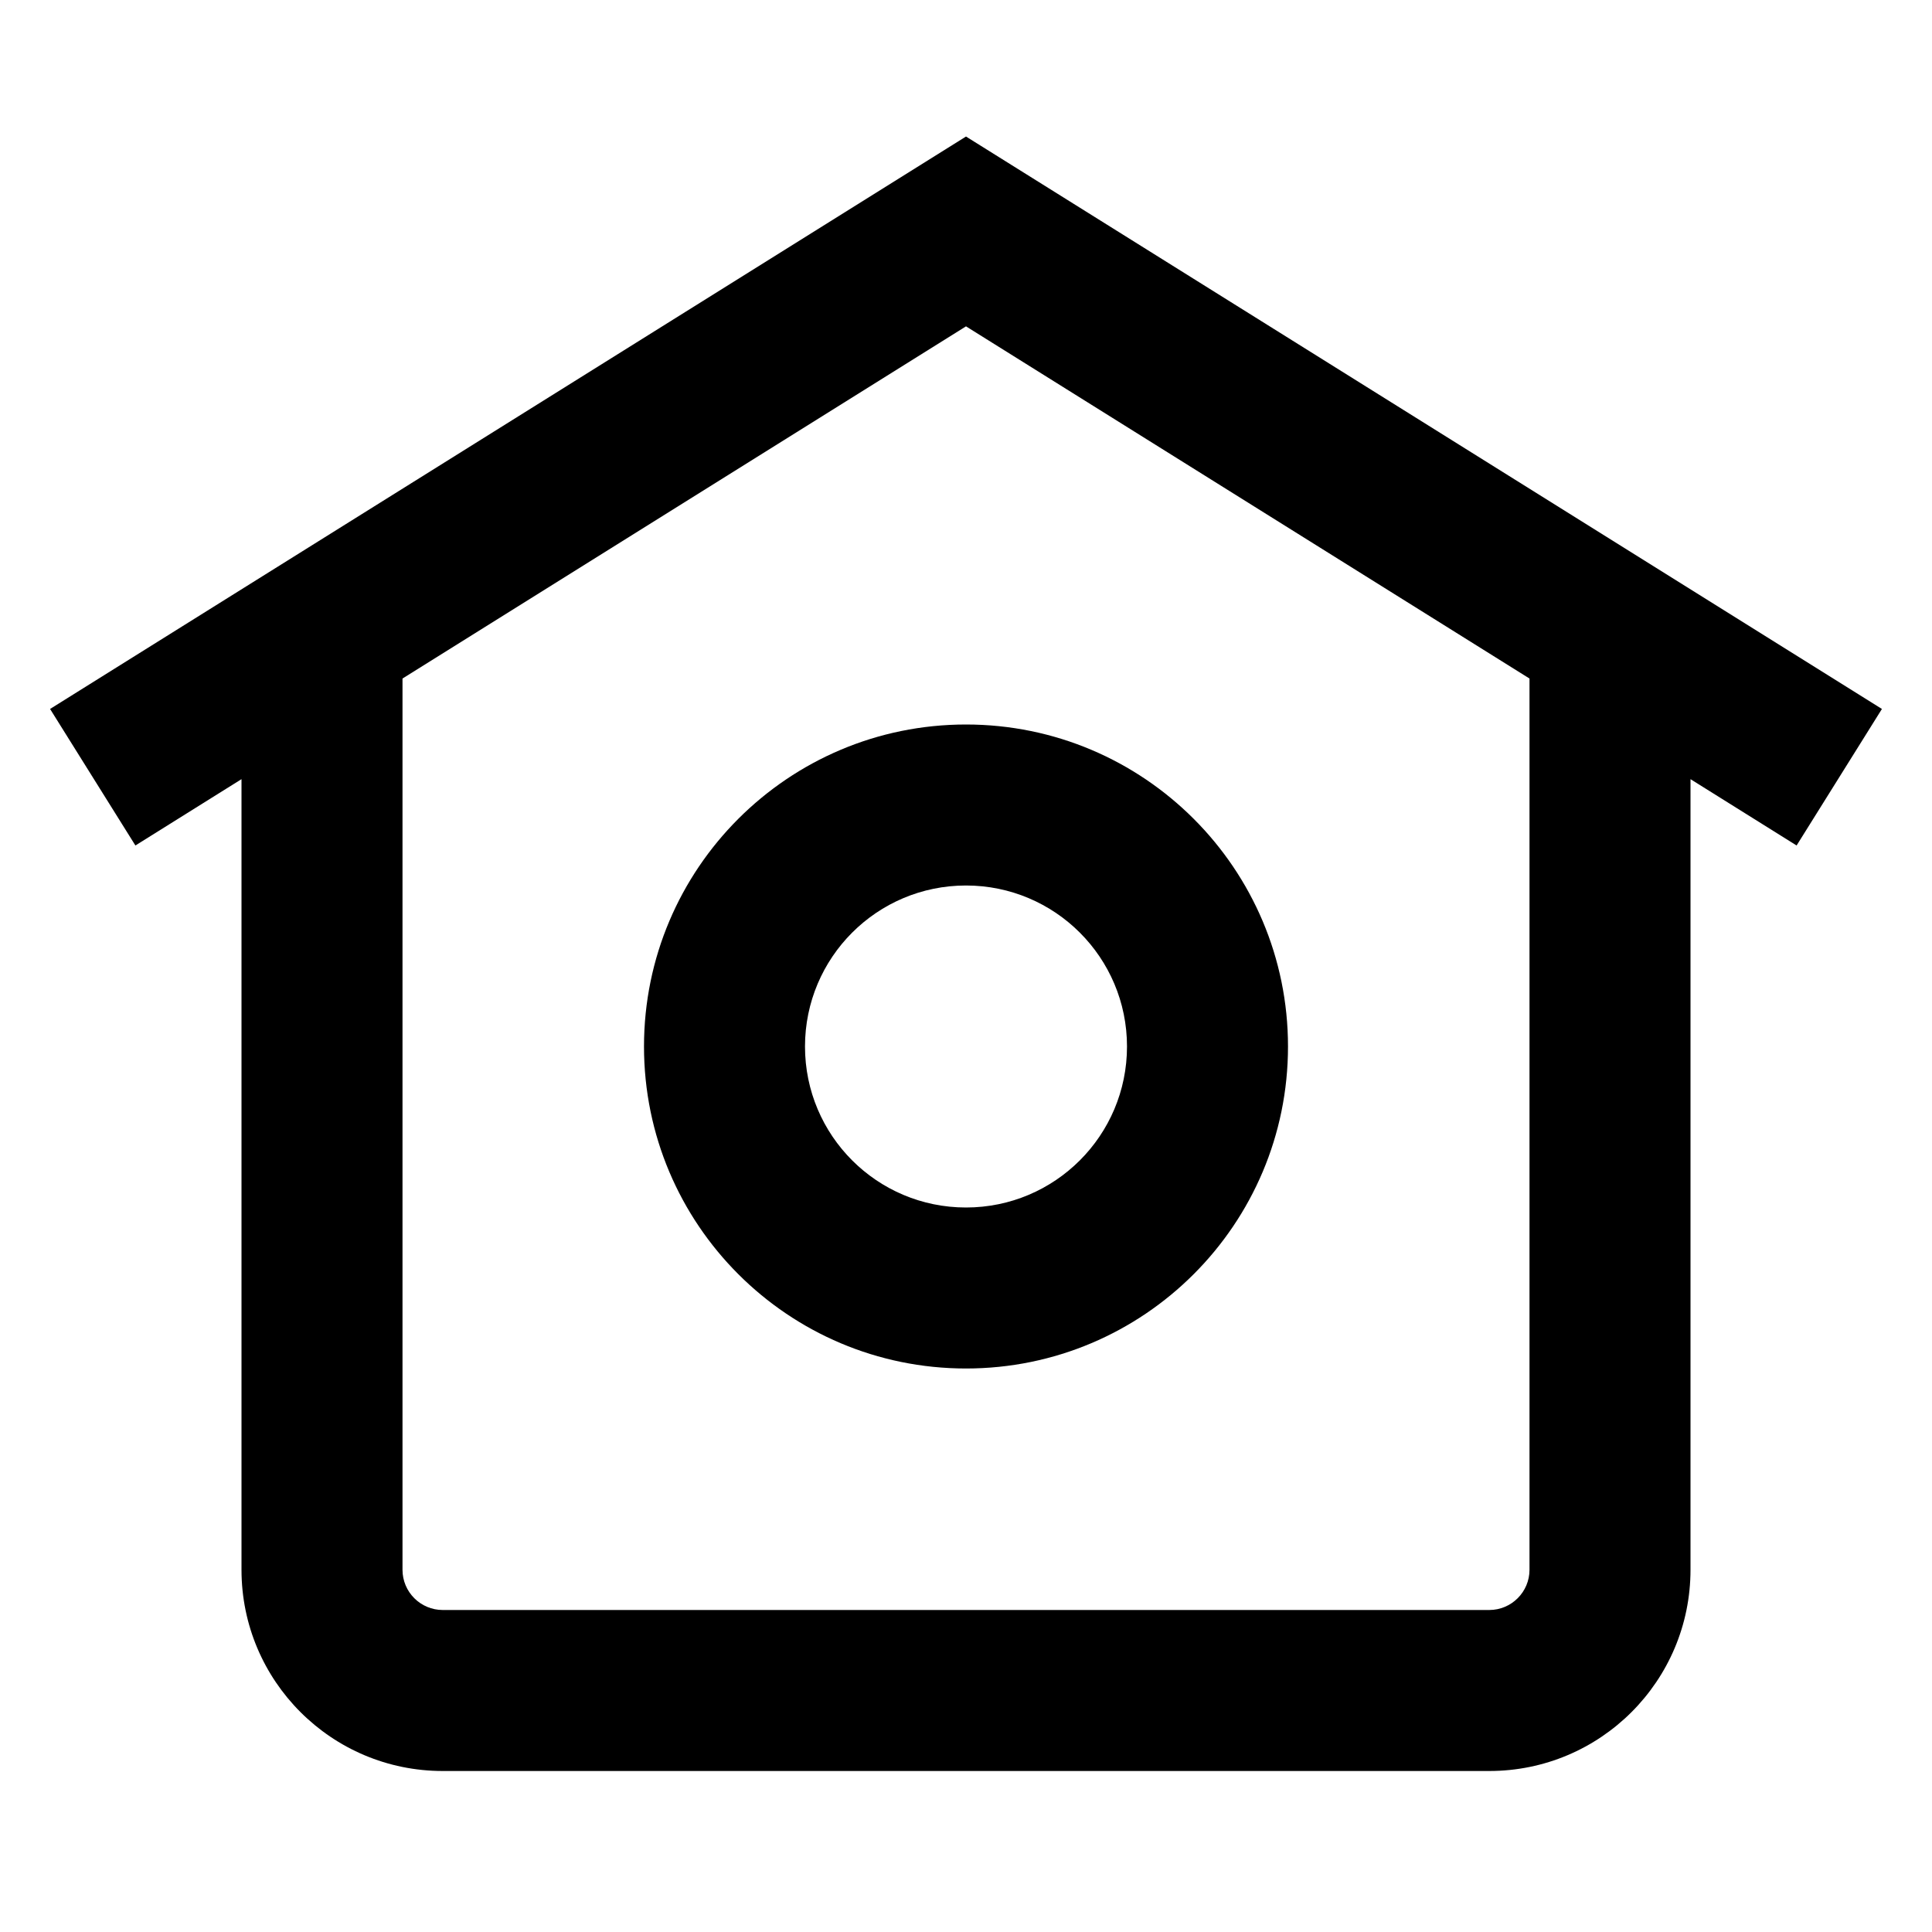 <svg width="24" height="24" viewBox="0 0 24 24" fill="curentcolor" xmlns="http://www.w3.org/2000/svg">
<path d="M12 9C9.791 9 8 10.791 8 13C8 15.209 9.791 17 12 17C14.209 17 16 15.209 16 13C16 10.791 14.209 9 12 9ZM12 15C10.895 15 10 14.105 10 13C10 11.895 10.895 11 12 11C13.105 11 14 11.895 14 13C14 14.105 13.105 15 12 15ZM12 1.696L0.622 8.807L1.682 10.503L3 9.679V19.5C3 20.881 4.119 22 5.5 22H18.5C19.881 22 21 20.881 21 19.5V9.679L22.318 10.503L23.378 8.807L12 1.696ZM19 19.5C19 19.776 18.776 20 18.5 20H5.5C5.224 20 5 19.776 5 19.5V8.429L12 4.054L19 8.429V19.5Z" fill="inherit"/>
</svg>
